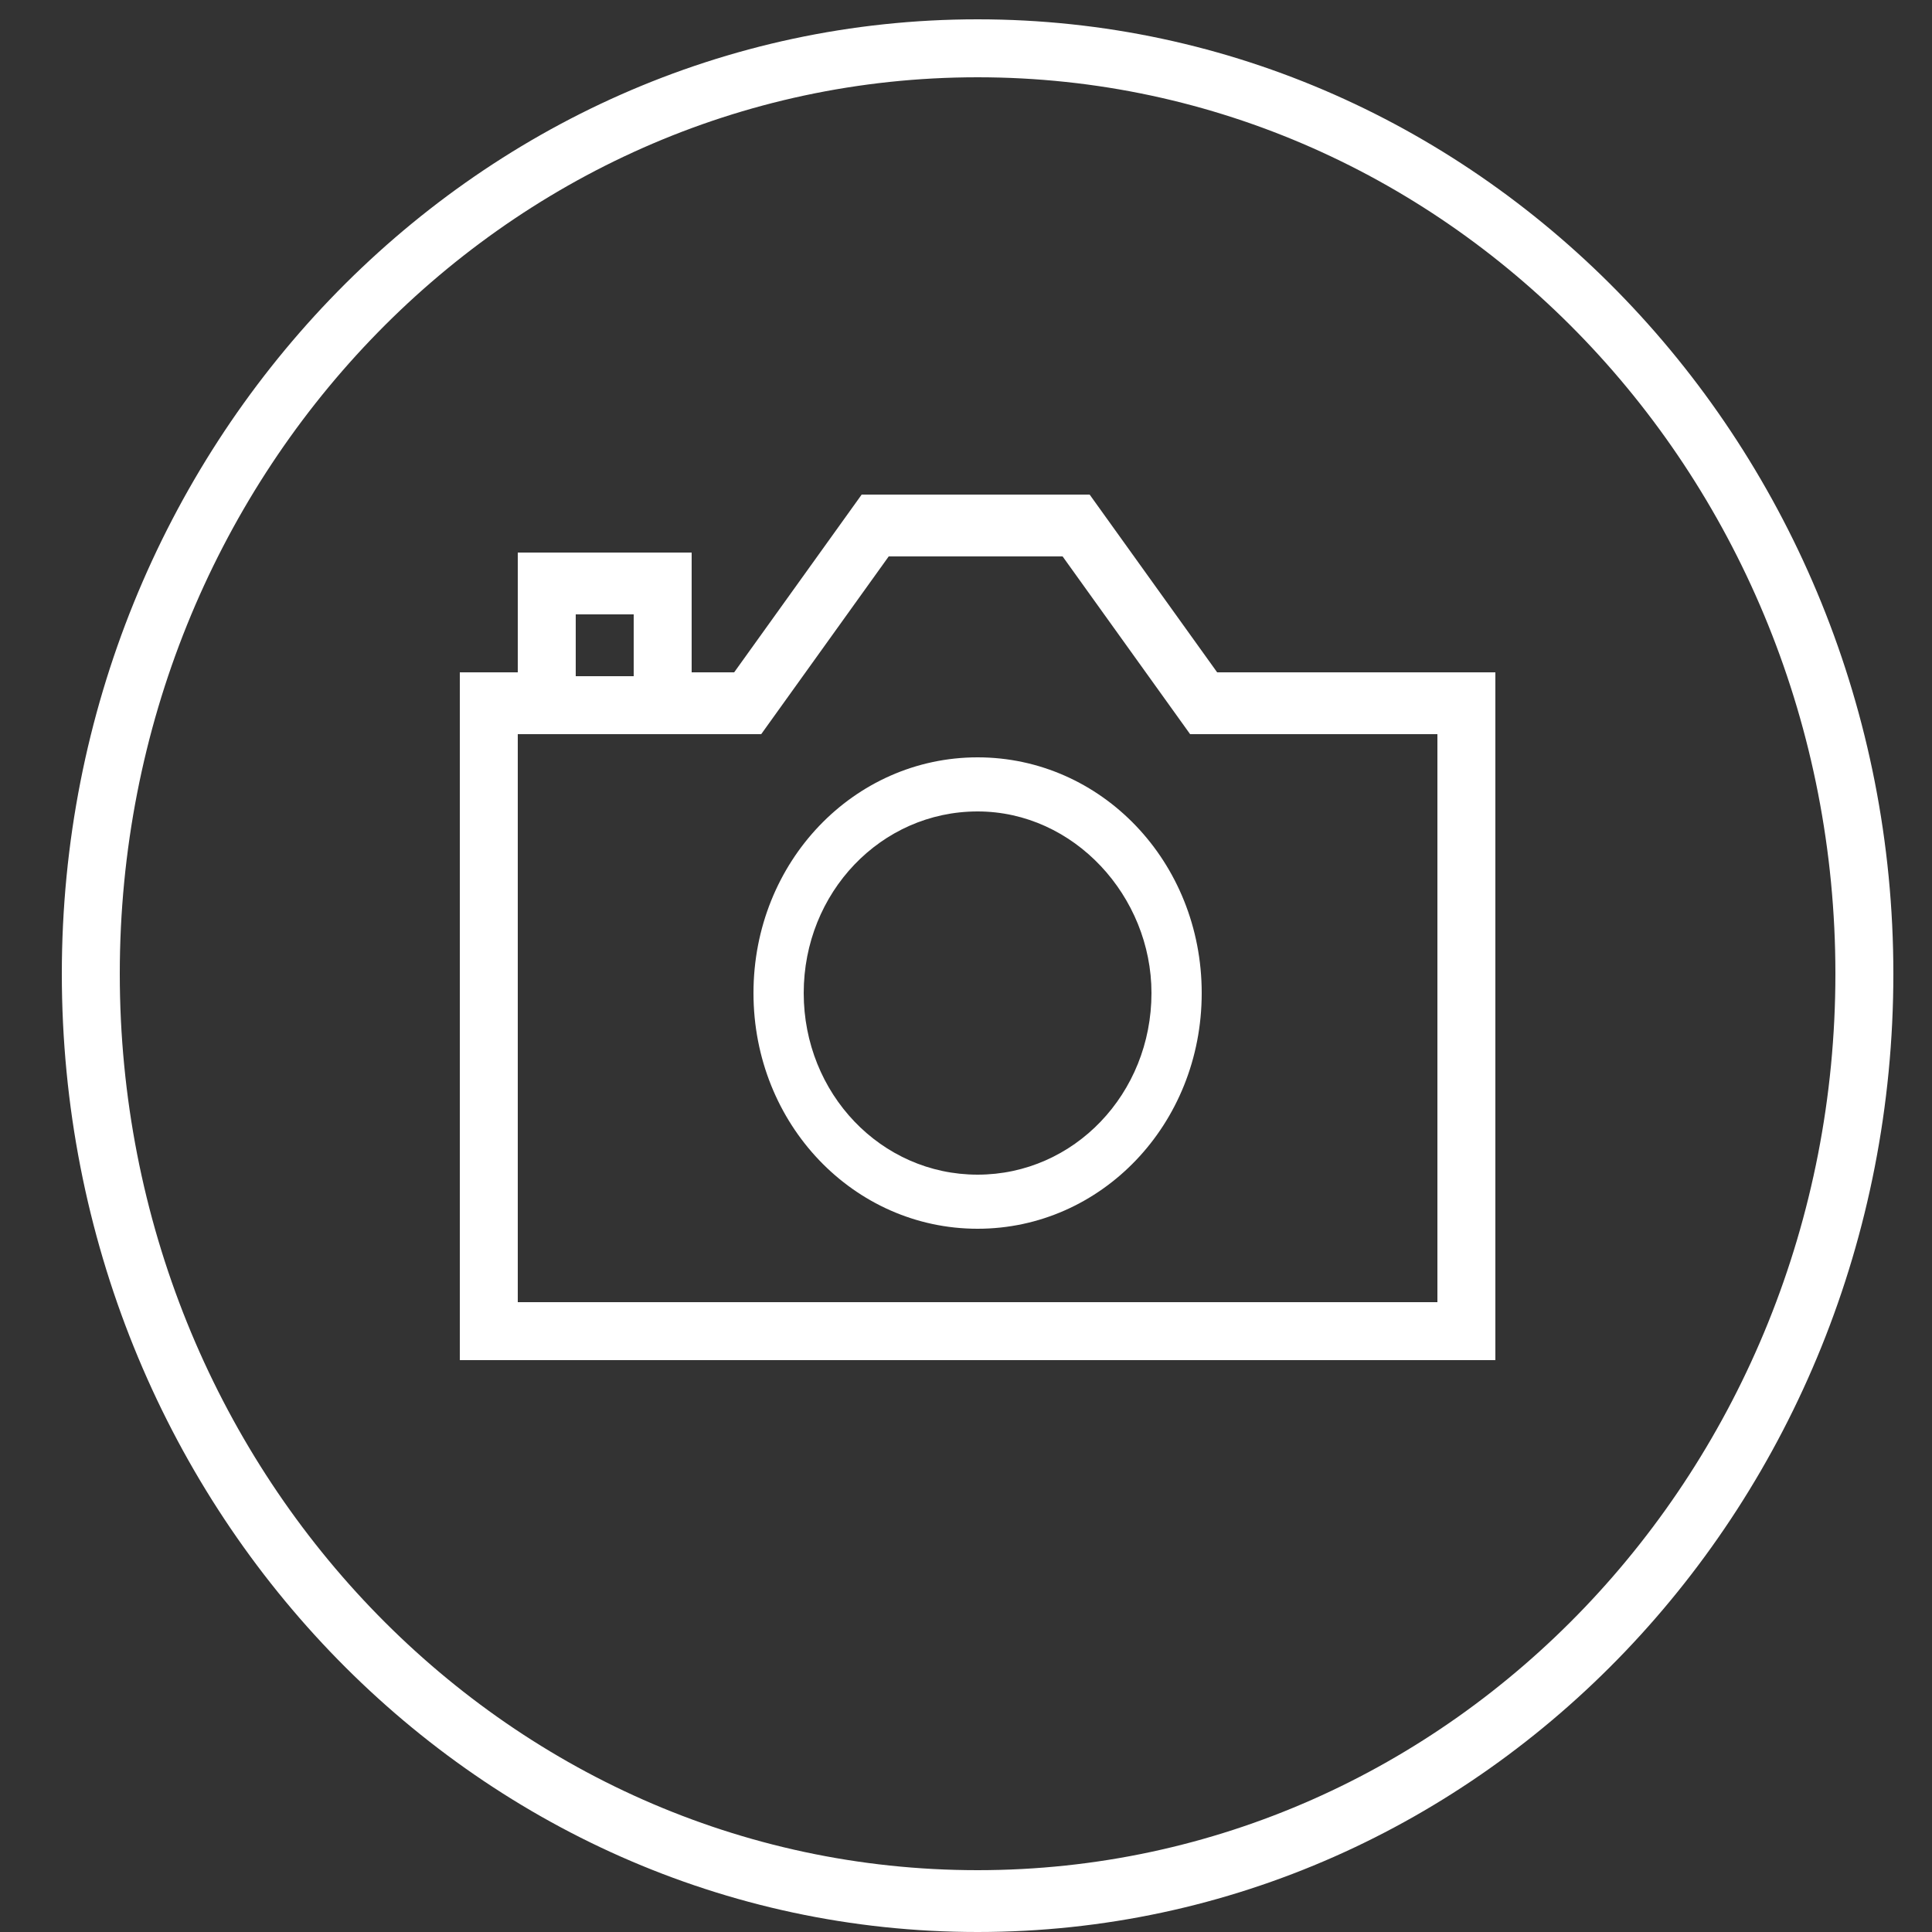 <?xml version="1.0" encoding="utf-8"?>
<!-- Generator: Adobe Illustrator 20.0.0, SVG Export Plug-In . SVG Version: 6.00 Build 0)  -->
<svg version="1.1" xmlns="http://www.w3.org/2000/svg" xmlns:xlink="http://www.w3.org/1999/xlink" x="0px" y="0px"
	 viewBox="0 0 50 50" style="enable-background:new 0 0 50 50;" xml:space="preserve">
<rect x="0" y="0" width="50" height="50" fill="#333333" stroke="none"/>
<style type="text/css">
	.st0{display:none;}
	.st1{display:inline;}
	.st2{fill:#FFFFFF;}
</style>
<g id="Capa_1" class="st0">
	<g class="st1">
		<path class="st2" d="M25,0C11.8,0,1,11.2,1,25s10.7,25,24,25s24-11.2,24-25S38.3,0,25,0 M25,1.6c12.4,0,22.5,10.5,22.5,23.4
			S37.4,48.4,25,48.4S2.6,37.9,2.6,25S12.6,1.6,25,1.6"/>
		<path class="st2" d="M25,1.4C37.5,1.4,47.6,12,47.6,25S37.5,48.6,25,48.6C12.6,48.6,2.4,38,2.4,25S12.6,1.4,25,1.4 M25,0
			C11.8,0,1,11.2,1,25s10.7,25,24,25s24-11.2,24-25S38.3,0,25,0"/>
		<path class="st2" d="M27.8,38.2c-0.1-0.2-0.3-0.3-0.5-0.3s-0.4,0.1-0.6,0.2c-1,1.2-2,2.3-3.3,3.2c-0.3,0.2-0.4,0.7-0.1,1
			c0.1,0.2,0.3,0.3,0.5,0.3c0.1,0,0.3,0,0.4-0.1c1-0.8,2-1.7,2.9-2.7c0.3,0.4,0.5,0.8,0.8,1.2c0.2,0.3,0.7,0.3,0.9,0.1
			c0.1-0.1,0.2-0.3,0.2-0.5s0-0.4-0.2-0.5C28.5,39.4,28.1,38.8,27.8,38.2"/>
		<path class="st2" d="M28.8,31c0-0.3-0.2-0.6-0.5-0.7s-0.6,0.1-0.7,0.4c-1.5,3.6-3.6,7.2-8.3,9.7C19,40.6,18.8,41,19,41.3
			c0.1,0.2,0.3,0.4,0.6,0.4c0.1,0,0.2,0,0.3-0.1c4.5-2.4,6.7-5.8,7.9-8.2c0.3,1.7,1,3.9,2.6,5.7c0.1,0.1,0.3,0.2,0.5,0.2
			s0.3-0.1,0.5-0.2c0.1-0.1,0.2-0.3,0.2-0.5s-0.1-0.4-0.2-0.5C28.9,35.4,28.8,31,28.8,31"/>
		<path class="st2" d="M36,13.8c-1.7-2.9-4.3-5-7.6-5.8c-7.7-2-13.6,3.6-15.2,9.9l-0.1,0.6c-0.3,1.4-0.8,2.8-1.6,3.9
			c-0.2,0.3-0.1,0.7,0.2,1c0.1,0.1,0.3,0.1,0.5,0.1s0.3-0.1,0.4-0.3c0.9-1.3,1.5-2.8,1.8-4.5l0.1-0.6c1.4-5.6,6.7-10.7,13.6-8.9
			c2.9,0.7,5.3,2.6,6.7,5.1c2.1,3.8,1.6,7.8,1.3,9.4v0.1c-0.4,1.8-0.5,3.8-0.3,5.4c0,0.4,0.3,0.6,0.7,0.6c0,0,0,0,0.1,0
			c0.2,0,0.3-0.1,0.4-0.3c0.1-0.1,0.2-0.3,0.1-0.5c-0.1-1.5,0-3.3,0.3-5l0,0C37.8,22.5,38.4,18,36,13.8"/>
		<path class="st2" d="M34.6,23.6L34.6,23.6c0-0.1,0-0.1,0-0.1l0,0c0-0.1,0-0.2,0.1-0.4c0-0.1,0-0.1,0-0.2s0-0.3,0.1-0.4
			c0-0.1,0-0.3,0-0.4s0-0.2,0-0.3c0-0.2,0-0.4,0-0.6c0-0.1,0-0.1,0-0.2c0-0.3,0-0.6,0-0.8v-0.1c0-0.3,0-0.7-0.1-1V19
			c-0.1-0.4-0.1-0.7-0.2-1.1c0-0.1-0.1-0.2-0.1-0.3c-0.1-0.3-0.2-0.6-0.3-1c-0.2-0.4-0.4-0.8-0.6-1.2c-1.2-2.2-3.3-3.7-5.7-4.4
			c-5.9-1.5-10.5,2.9-11.7,7.7L16,19.1l0,0l0,0c-0.7,3.8-2.8,6.3-4.3,7.7c-0.1,0.1-0.2,0.3-0.2,0.5s0,0.4,0.2,0.5
			c0.1,0.1,0.3,0.2,0.5,0.2s0.3,0,0.5-0.2c1.7-1.6,4-4.3,4.8-8.5l0.1-0.4c0.1-0.3,0.1-0.5,0.2-0.7l0,0c1.3-3.9,5.1-7.1,9.9-5.9
			c2.1,0.5,3.8,1.9,4.9,3.7c0.1,0.2,0.2,0.4,0.3,0.6c0.1,0.2,0.2,0.3,0.2,0.5c0,0.1,0.1,0.3,0.1,0.4c0.1,0.2,0.2,0.5,0.2,0.7
			c0,0.1,0,0.2,0.1,0.3c0.1,0.3,0.1,0.5,0.2,0.8c0,0.1,0,0.1,0,0.2c0,0.3,0.1,0.6,0.1,0.8c0,0.1,0,0.1,0,0.1c0,0.3,0,0.5,0,0.8
			c0,0.1,0,0.1,0,0.2c0,0.2,0,0.5,0,0.7c0,0.1,0,0.2,0,0.3c0,0.1,0,0.3-0.1,0.4c0,0.2-0.1,0.3-0.1,0.5v0.1v0.1
			c-0.3,1.6-1.1,7.1,0.9,10.4c0.1,0.2,0.3,0.3,0.6,0.3c0.1,0,0.2,0,0.4-0.1s0.3-0.3,0.3-0.4c0-0.2,0-0.4-0.1-0.5
			C33.4,30.1,34.4,24.7,34.6,23.6"/>
		<path class="st2" d="M31.7,23L31.7,23c0.2-1.1,0.6-3.8-0.7-6.2c-0.9-1.5-2.2-2.5-3.9-3c-4.2-1.1-7.3,2-8.2,5.5v0.2
			c-1.1,6.1-5.1,9.4-6.7,10.6c-0.3,0.2-0.4,0.6-0.2,1c0.2,0.3,0.6,0.4,0.9,0.2c1.8-1.2,6.1-4.9,7.3-11.4v-0.2
			c0.7-2.9,3.2-5.4,6.6-4.5c1.3,0.3,2.4,1.1,3.1,2.3c1.1,2,0.7,4.4,0.6,5.1v0.1c-0.5,2.8-1.4,9.8,2.1,13.9c0.1,0.1,0.3,0.2,0.5,0.2
			s0.3-0.1,0.4-0.2c0.1-0.1,0.2-0.3,0.2-0.5s-0.1-0.4-0.2-0.5C30.3,32,31.3,25.1,31.7,23"/>
		<path class="st2" d="M26.7,29.6c1.6-3.6,2.1-6.9,2.1-7.2c0.1-0.4,0.5-2.4-0.4-3.9c-0.4-0.8-1.1-1.3-2.1-1.6
			c-2.8-0.7-4.3,1.9-4.7,3.4c-1.4,7.2-6.1,11.2-8.1,12.6c-0.3,0.2-0.4,0.6-0.2,1c0.2,0.3,0.6,0.4,0.9,0.2c2.1-1.5,7.2-5.7,8.7-13.4
			c0-0.1,0.8-2.9,3.1-2.4c0.6,0.1,1,0.4,1.2,0.9c0.6,1.1,0.2,2.9,0.2,2.9v0.1c0,0.1-0.4,3.1-1.9,6.5c-1.4,3.1-3.9,7.3-8.5,9.4
			c-0.3,0.2-0.5,0.6-0.3,0.9c0.1,0.2,0.3,0.4,0.6,0.4c0.1,0,0.2,0,0.3-0.1C21.5,37.5,24.6,34.3,26.7,29.6"/>
		<path class="st2" d="M26,21.2c0-0.2,0-0.4-0.1-0.5c-0.1-0.2-0.3-0.3-0.4-0.3c-0.4-0.1-0.7,0.2-0.8,0.6c0,0.1-2,10.9-10,14.6
			c-0.2,0.1-0.3,0.2-0.4,0.4c-0.1,0.2-0.1,0.4,0,0.5c0.1,0.3,0.3,0.4,0.6,0.4c0.1,0,0.2,0,0.3-0.1C23.9,32.9,25.9,21.7,26,21.2"/>
	</g>
</g>
<g id="Capa_2" class="st0">
	<g class="st1">
		<g>
			<path class="st2" d="M25,2.3c12.5,0,22.7,10.2,22.7,22.7c0,12.5-10.2,22.7-22.7,22.7C12.5,47.7,2.3,37.5,2.3,25
				C2.3,12.5,12.5,2.3,25,2.3 M25,0.7C11.6,0.7,0.7,11.6,0.7,25c0,13.4,10.9,24.3,24.3,24.3c13.4,0,24.3-10.9,24.3-24.3
				C49.3,11.6,38.4,0.7,25,0.7"/>
		</g>
		<polygon class="st2" points="25.2,24.5 33.4,20 24.7,15 16.4,19.7 16.4,19.7 		"/>
		<g>
			<path class="st2" d="M15.6,20.1l-7.3,4.1c-0.2,0.1-0.4,0.4-0.4,0.7c0,0.3,0.1,0.5,0.4,0.7l7.4,4.2L15.6,20.1L15.6,20.1z"/>
			<path class="st2" d="M34.1,11c0-0.3-0.1-0.5-0.4-0.7c-0.2-0.1-0.5-0.1-0.8,0l-7.5,4.3l8.7,5V11z"/>
		</g>
		<polygon class="st2" points="25.4,34.4 34.1,29.7 34.1,20.4 25.4,25.2 		"/>
		<polygon class="st2" points="24.7,25 16.4,20.5 16.4,30.1 24.7,34.8 24.7,34.8 		"/>
		<g>
			<path class="st2" d="M25.4,35.2L25.4,35.2l7.6,4.3c0.1,0.1,0.2,0.1,0.4,0.1c0.1,0,0.3,0,0.4-0.1c0.2-0.1,0.4-0.4,0.4-0.7v-8.4
				L25.4,35.2z"/>
		</g>
	</g>
</g>
<g id="Capa_3">
	<g>
		<g>
			<g>
				<path class="st2" d="M25.3,48.4C13,48.4,3.1,38,3.1,25.2C3.1,12.4,13,2,25.3,2c12.3,0,22.2,10.4,22.2,23.2
					C47.5,38,37.6,48.4,25.3,48.4 M25.3,0.5C12.2,0.5,1.6,11.6,1.6,25.2C1.6,38.9,12.2,50,25.3,50C38.4,50,49,38.9,49,25.2
					C49,11.6,38.4,0.5,25.3,0.5"/>
				<path class="st2" d="M37.2,33.7H13.4V19h6.3l3.3-4.6h4.5l3.3,4.6h6.4V33.7z M14.9,15.9h1.5v1.6h-1.5V15.9z M28.2,12.8h-5.9
					l-3.3,4.6h-1.1v-3.1h-4.5v3.1h-1.5v17.8h26.8V17.4h-7.2L28.2,12.8z"/>
				<g>
					<path class="st2" d="M25.3,31.8c-3.2,0-5.8-2.7-5.8-6.1c0-3.4,2.6-6.1,5.8-6.1c3.2,0,5.8,2.7,5.8,6.1
						C31.1,29.1,28.5,31.8,25.3,31.8z M25.3,21c-2.5,0-4.5,2.1-4.5,4.7c0,2.6,2,4.7,4.5,4.7c2.5,0,4.5-2.1,4.5-4.7
						C29.8,23.2,27.8,21,25.3,21z"/>
				</g>
			</g>
		</g>
	</g>
</g>
</svg>
